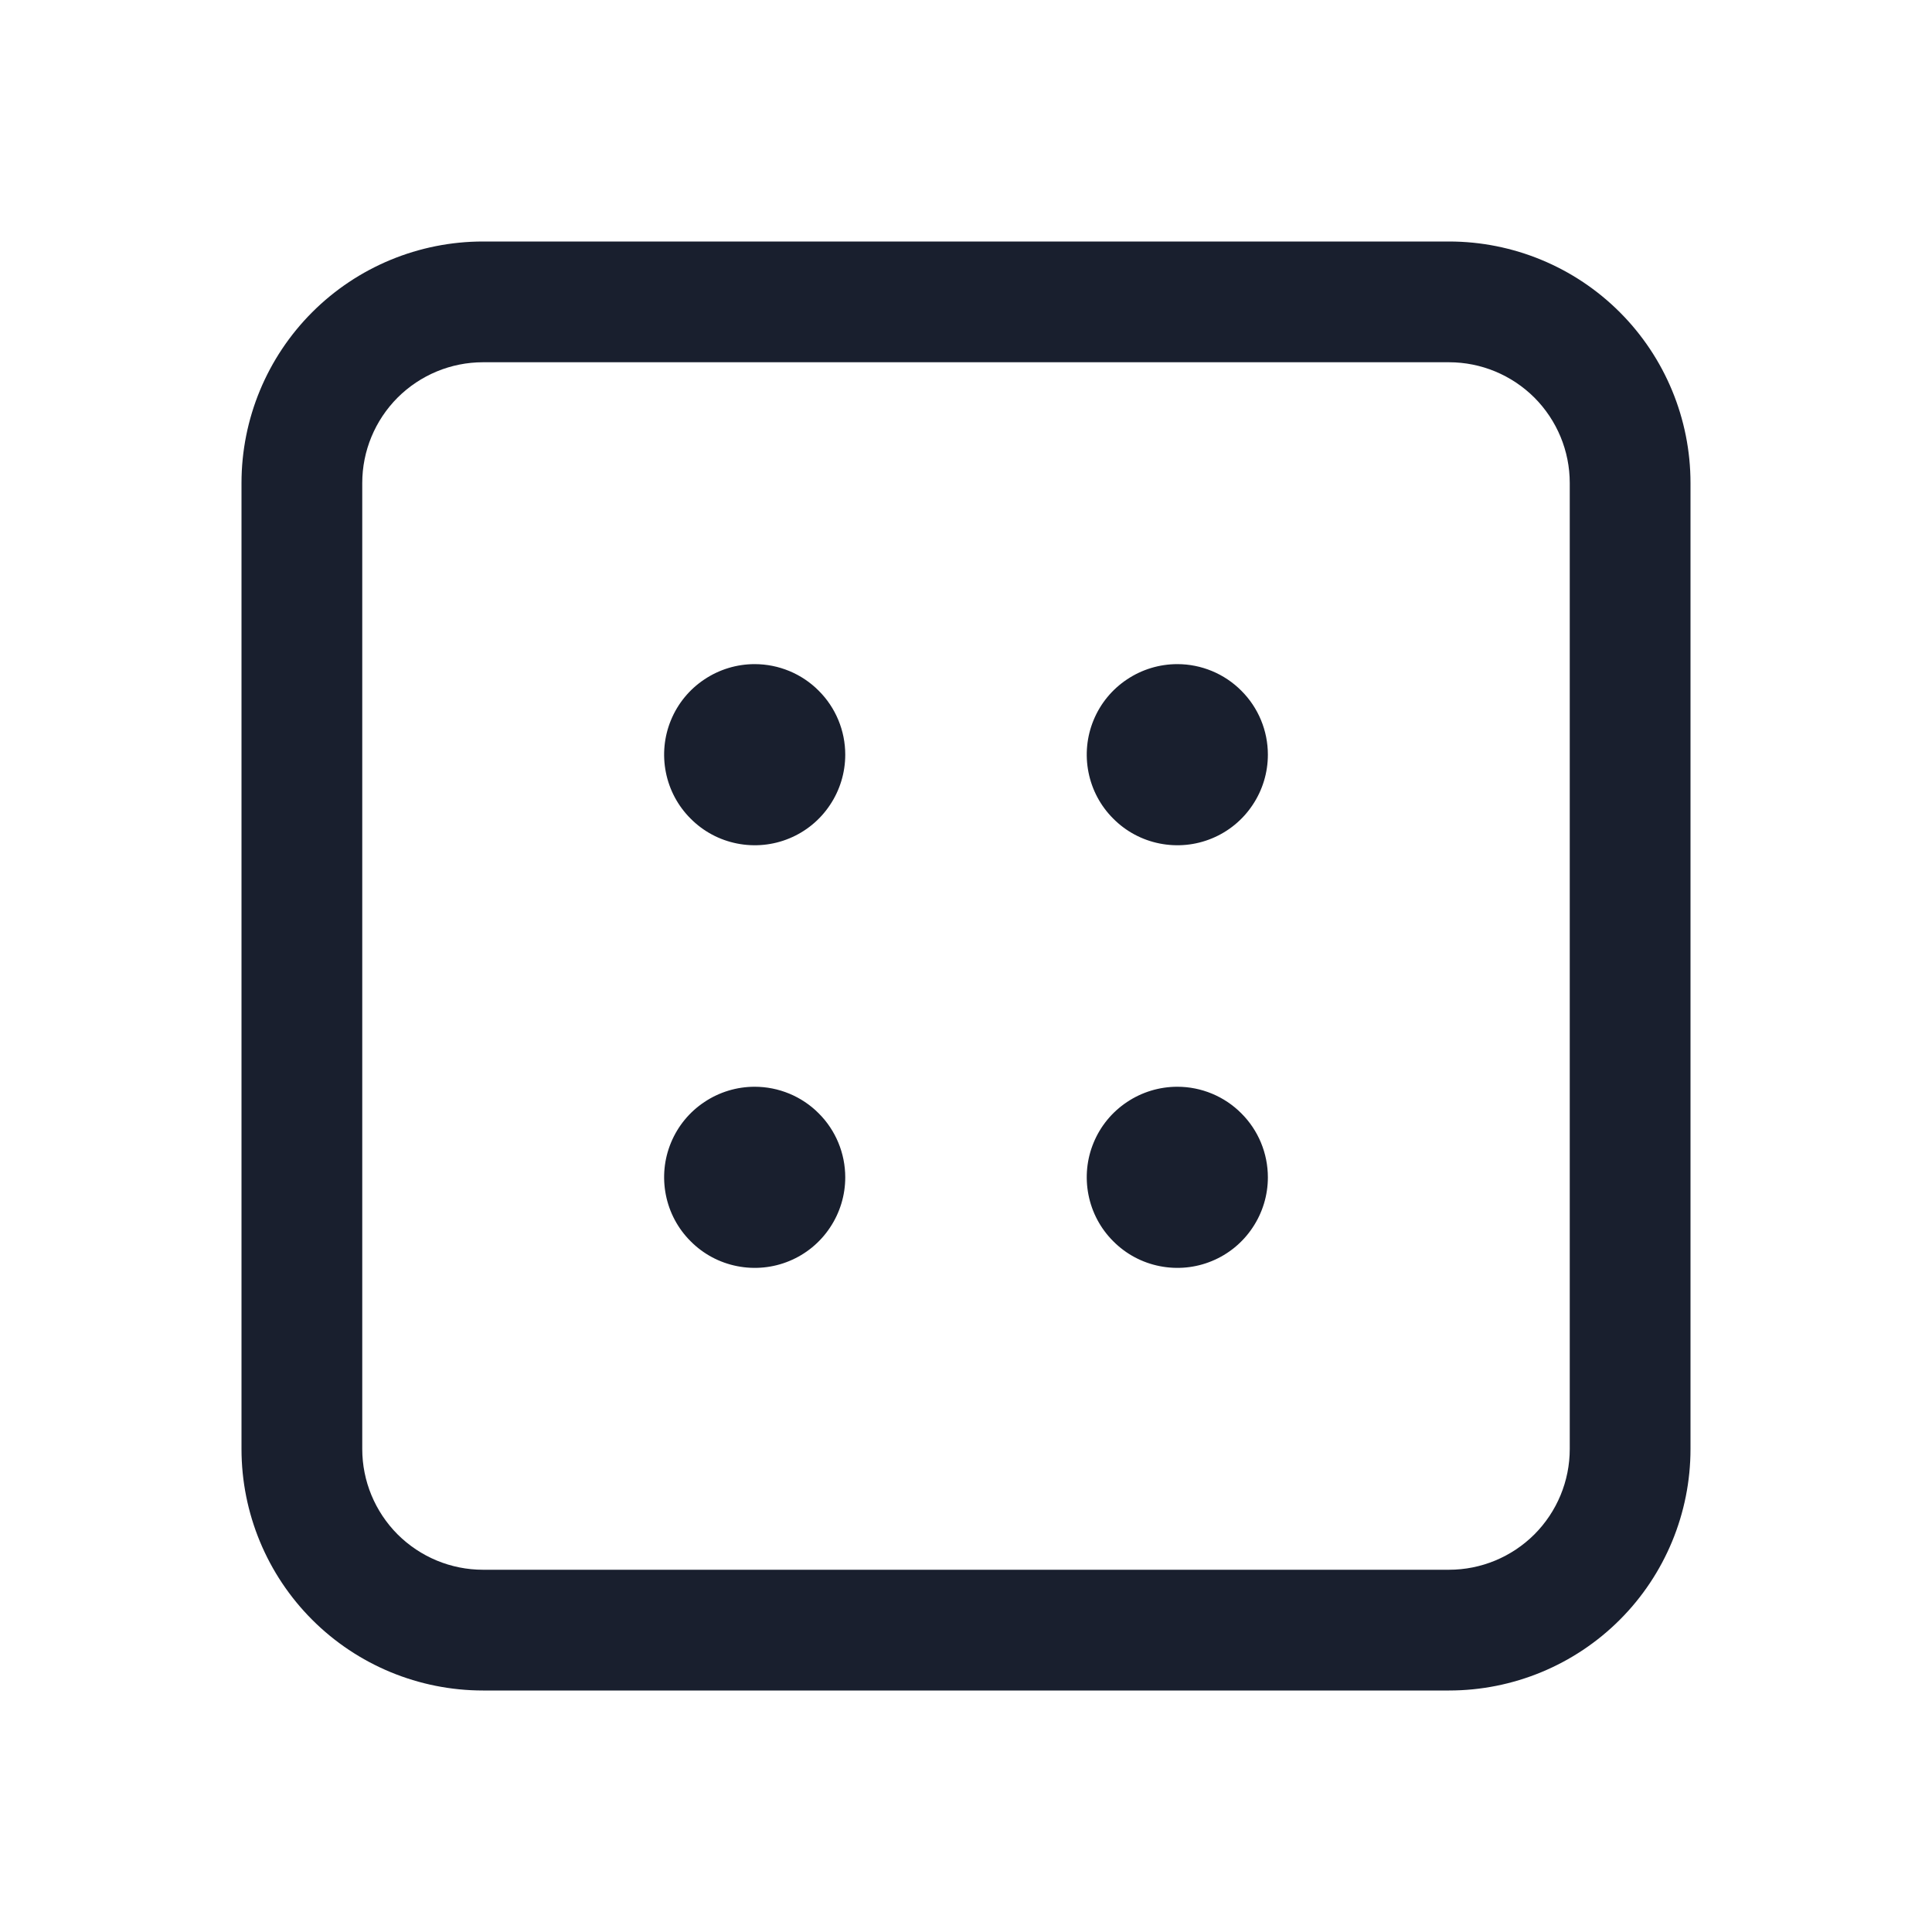 <svg width="20" height="20" viewBox="0 0 20 20" fill="none" xmlns="http://www.w3.org/2000/svg">
<path d="M15 2.5H5C4.337 2.5 3.701 2.763 3.232 3.232C2.763 3.701 2.5 4.337 2.5 5V15C2.5 15.663 2.763 16.299 3.232 16.768C3.701 17.237 4.337 17.5 5 17.5H15C15.663 17.5 16.299 17.237 16.768 16.768C17.237 16.299 17.5 15.663 17.5 15V5C17.5 4.337 17.237 3.701 16.768 3.232C16.299 2.763 15.663 2.5 15 2.5ZM16.25 15C16.25 15.332 16.118 15.649 15.884 15.884C15.649 16.118 15.332 16.25 15 16.25H5C4.668 16.25 4.351 16.118 4.116 15.884C3.882 15.649 3.75 15.332 3.75 15V5C3.75 4.668 3.882 4.351 4.116 4.116C4.351 3.882 4.668 3.75 5 3.75H15C15.332 3.75 15.649 3.882 15.884 4.116C16.118 4.351 16.25 4.668 16.25 5V15ZM8.75 7.812C8.75 7.998 8.695 8.179 8.592 8.333C8.489 8.488 8.343 8.608 8.171 8.679C8 8.75 7.811 8.768 7.63 8.732C7.448 8.696 7.281 8.607 7.15 8.475C7.018 8.344 6.929 8.177 6.893 7.995C6.857 7.814 6.875 7.625 6.946 7.454C7.017 7.282 7.137 7.136 7.292 7.033C7.446 6.93 7.627 6.875 7.812 6.875C8.061 6.875 8.3 6.974 8.475 7.15C8.651 7.325 8.75 7.564 8.75 7.812ZM13.125 7.812C13.125 7.998 13.07 8.179 12.967 8.333C12.864 8.488 12.718 8.608 12.546 8.679C12.375 8.75 12.187 8.768 12.005 8.732C11.823 8.696 11.656 8.607 11.525 8.475C11.393 8.344 11.304 8.177 11.268 7.995C11.232 7.814 11.25 7.625 11.321 7.454C11.392 7.282 11.512 7.136 11.667 7.033C11.821 6.93 12.002 6.875 12.188 6.875C12.436 6.875 12.675 6.974 12.85 7.15C13.026 7.325 13.125 7.564 13.125 7.812ZM8.75 12.188C8.75 12.373 8.695 12.554 8.592 12.708C8.489 12.863 8.343 12.983 8.171 13.054C8 13.125 7.811 13.143 7.63 13.107C7.448 13.071 7.281 12.982 7.15 12.85C7.018 12.719 6.929 12.552 6.893 12.37C6.857 12.188 6.875 12 6.946 11.829C7.017 11.657 7.137 11.511 7.292 11.408C7.446 11.305 7.627 11.25 7.812 11.25C8.061 11.25 8.3 11.349 8.475 11.525C8.651 11.7 8.75 11.939 8.75 12.188ZM13.125 12.188C13.125 12.373 13.07 12.554 12.967 12.708C12.864 12.863 12.718 12.983 12.546 13.054C12.375 13.125 12.187 13.143 12.005 13.107C11.823 13.071 11.656 12.982 11.525 12.85C11.393 12.719 11.304 12.552 11.268 12.37C11.232 12.188 11.25 12 11.321 11.829C11.392 11.657 11.512 11.511 11.667 11.408C11.821 11.305 12.002 11.25 12.188 11.25C12.436 11.25 12.675 11.349 12.85 11.525C13.026 11.7 13.125 11.939 13.125 12.188Z" fill="#191F2E"/>
</svg>
